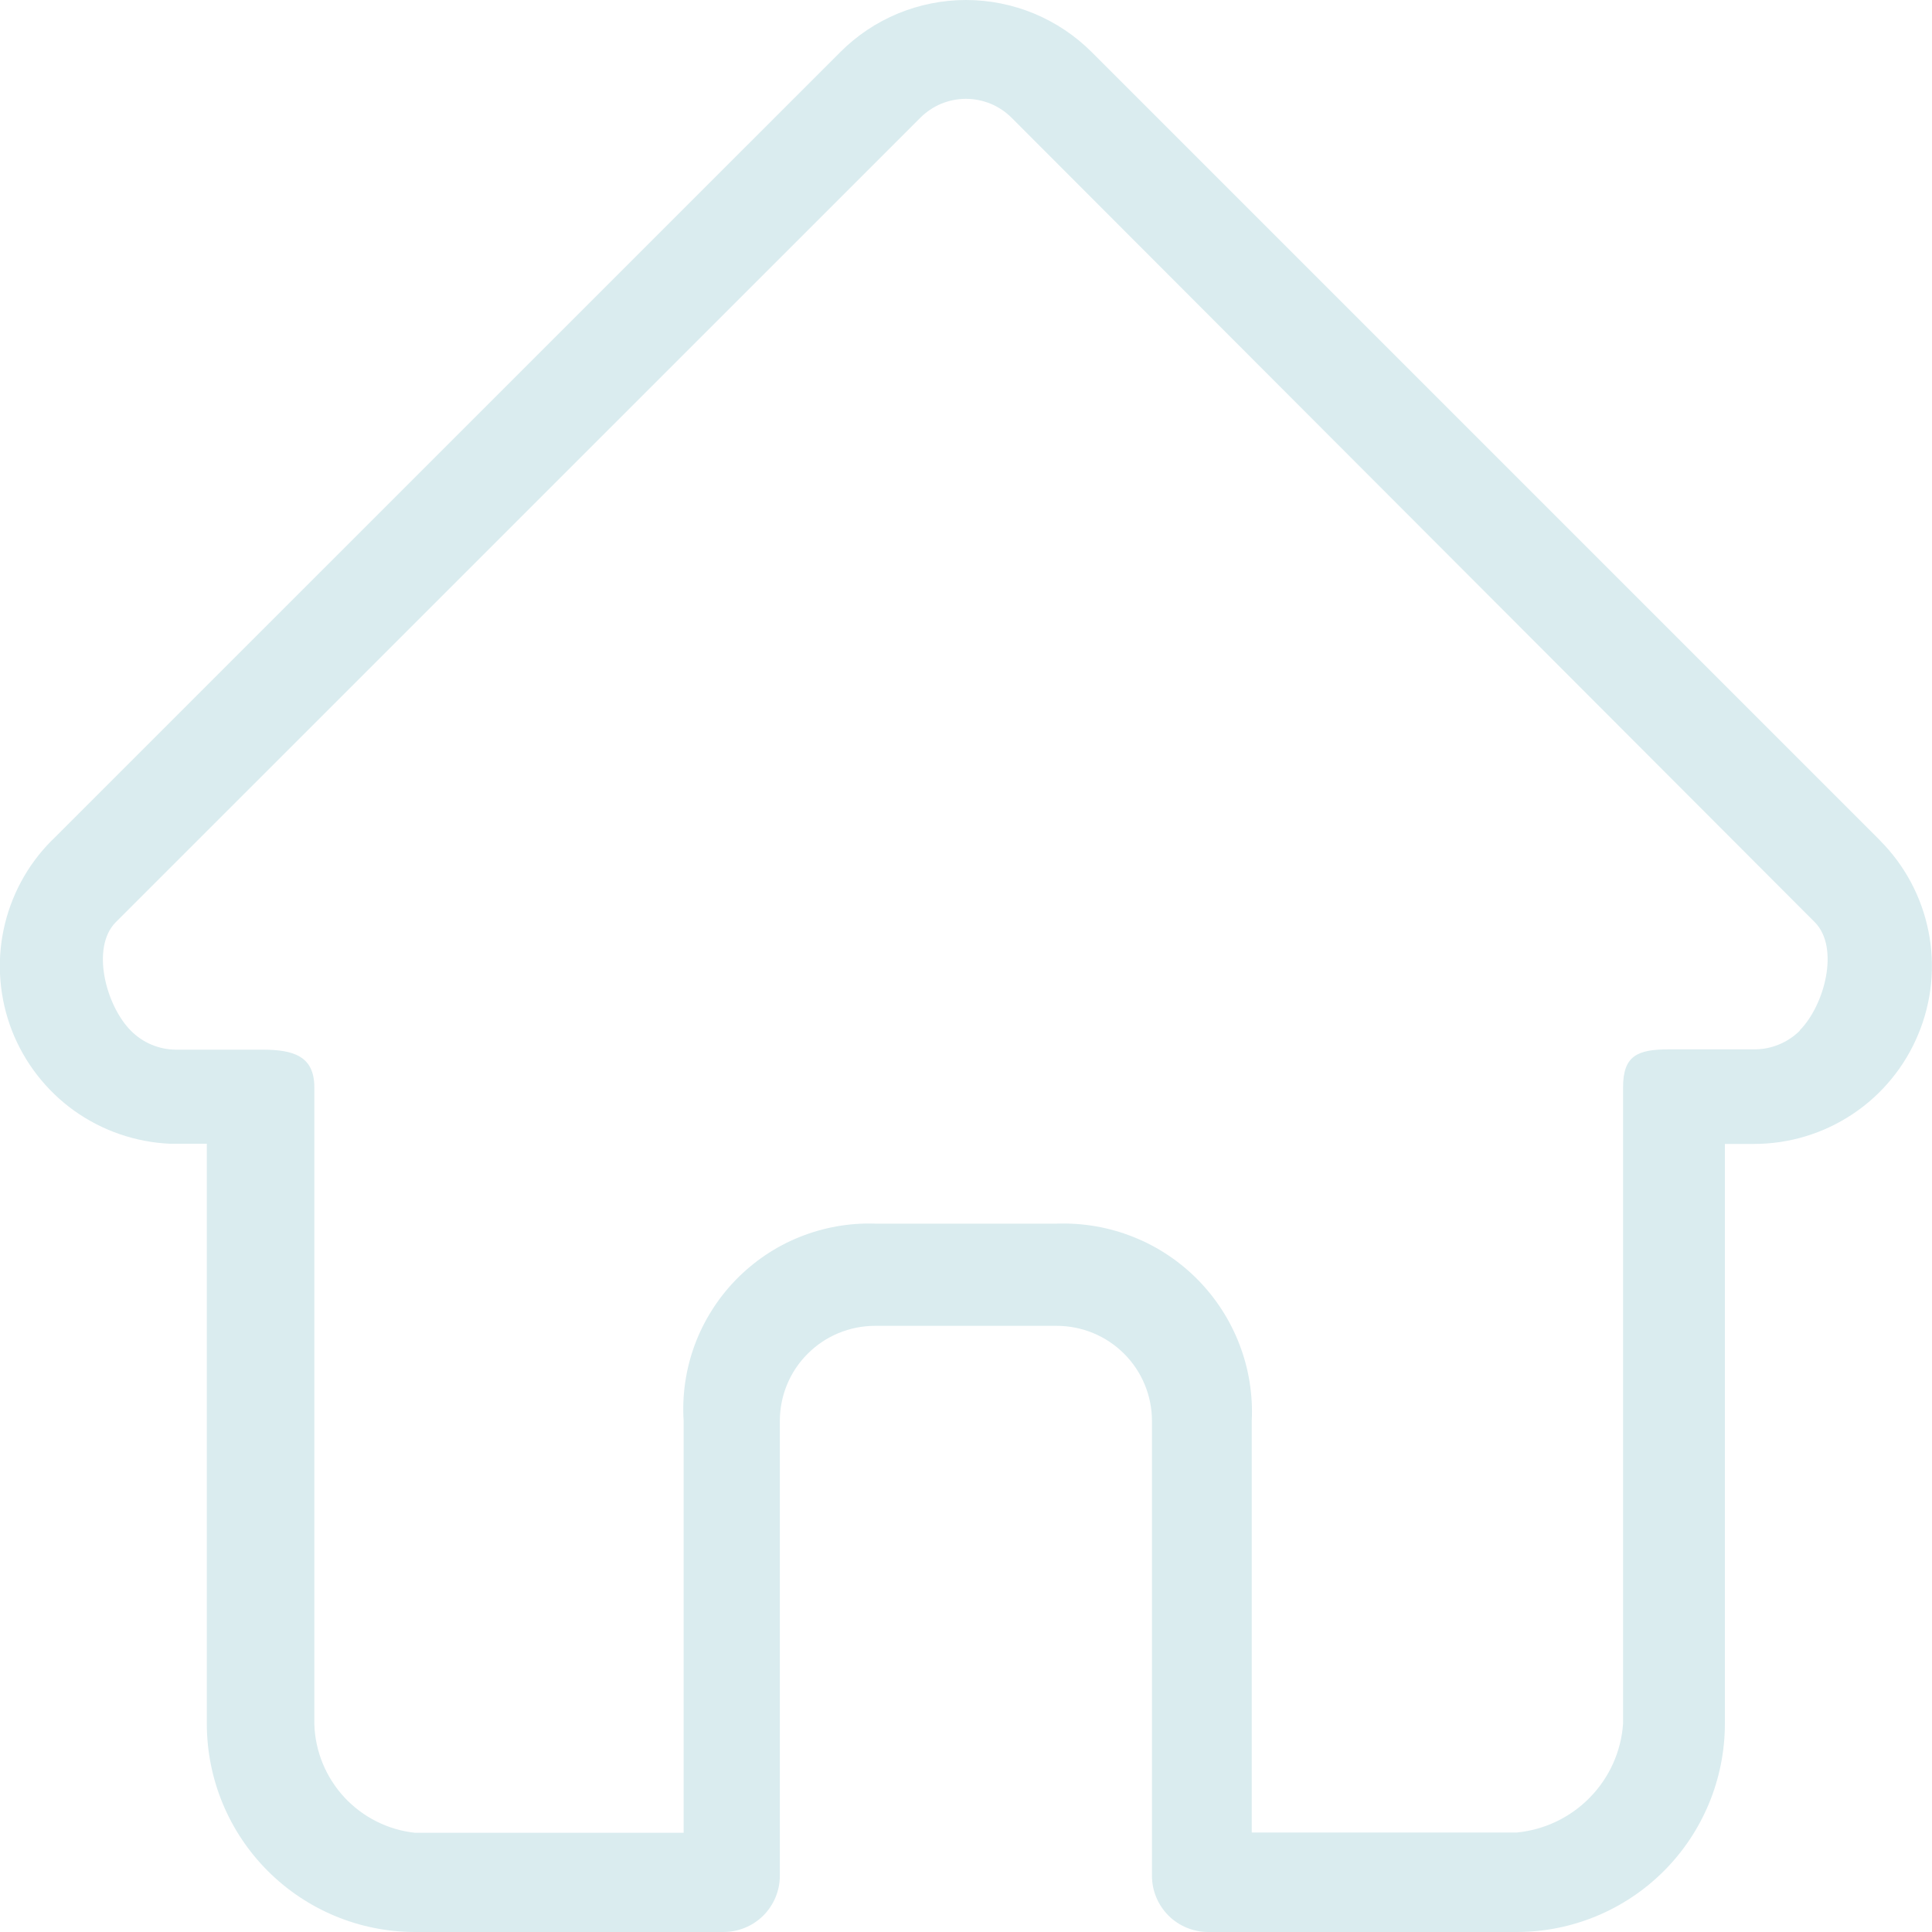 <svg width="20" height="20" viewBox="0 0 20 20" fill="none" xmlns="http://www.w3.org/2000/svg">
<g clip-path="url(#clip0_10843_18436)">
<path d="M19.462 8.7L11.302 0.54C11.131 0.369 10.928 0.233 10.704 0.14C10.481 0.048 10.242 0 10 0C9.758 0 9.518 0.048 9.295 0.14C9.071 0.233 8.868 0.369 8.698 0.54L0.543 8.694L0.534 8.702C0.282 8.955 0.11 9.276 0.037 9.625C-0.036 9.975 -0.005 10.338 0.124 10.67C0.254 11.002 0.478 11.29 0.768 11.498C1.058 11.705 1.403 11.824 1.759 11.84C1.778 11.84 1.797 11.84 1.816 11.84H2.141V17.844C2.141 18.416 2.368 18.964 2.772 19.368C3.177 19.773 3.725 20 4.297 20H7.489C7.644 20 7.792 19.939 7.902 19.83C8.011 19.72 8.073 19.572 8.073 19.417V14.709C8.073 14.448 8.176 14.198 8.361 14.014C8.545 13.829 8.795 13.726 9.056 13.725H10.942C11.202 13.726 11.452 13.829 11.637 14.014C11.821 14.198 11.925 14.448 11.925 14.709V19.417C11.925 19.572 11.986 19.72 12.096 19.83C12.205 19.939 12.354 20 12.508 20H15.701C16.272 20 16.82 19.773 17.224 19.369C17.628 18.965 17.855 18.417 17.856 17.845V11.842H18.157C18.522 11.842 18.877 11.734 19.18 11.532C19.483 11.33 19.719 11.042 19.858 10.706C19.998 10.37 20.035 10 19.964 9.643C19.893 9.285 19.718 8.957 19.461 8.7H19.462ZM18.634 10.667C18.572 10.729 18.498 10.779 18.417 10.812C18.336 10.846 18.249 10.863 18.161 10.863H17.273C16.95 10.863 16.802 10.93 16.802 11.254V17.844C16.782 18.131 16.66 18.402 16.458 18.608C16.257 18.814 15.989 18.942 15.703 18.97H12.958V14.709C12.971 14.439 12.928 14.17 12.831 13.918C12.735 13.667 12.587 13.438 12.398 13.246C12.208 13.054 11.981 12.903 11.73 12.804C11.48 12.704 11.211 12.658 10.942 12.667H9.058C8.791 12.658 8.524 12.706 8.276 12.806C8.027 12.906 7.803 13.058 7.616 13.25C7.43 13.442 7.285 13.671 7.192 13.922C7.099 14.174 7.06 14.441 7.077 14.709V18.973H4.297C4.016 18.943 3.756 18.812 3.564 18.605C3.373 18.398 3.262 18.129 3.254 17.847V11.256C3.254 10.933 3.039 10.866 2.716 10.866H1.817C1.644 10.864 1.478 10.794 1.356 10.671C1.095 10.41 0.939 9.808 1.198 9.547L9.526 1.22C9.588 1.158 9.662 1.108 9.743 1.074C9.824 1.041 9.911 1.023 9.999 1.023C10.087 1.023 10.174 1.041 10.256 1.074C10.337 1.108 10.411 1.158 10.473 1.22L18.787 9.547C19.046 9.809 18.889 10.407 18.629 10.668L18.634 10.667Z" fill="#DAECEF"/>
</g>
<defs>
<clipPath id="clip0_10843_18436">
<rect width="20" height="20" fill="white"/>
</clipPath>
</defs>
</svg>
